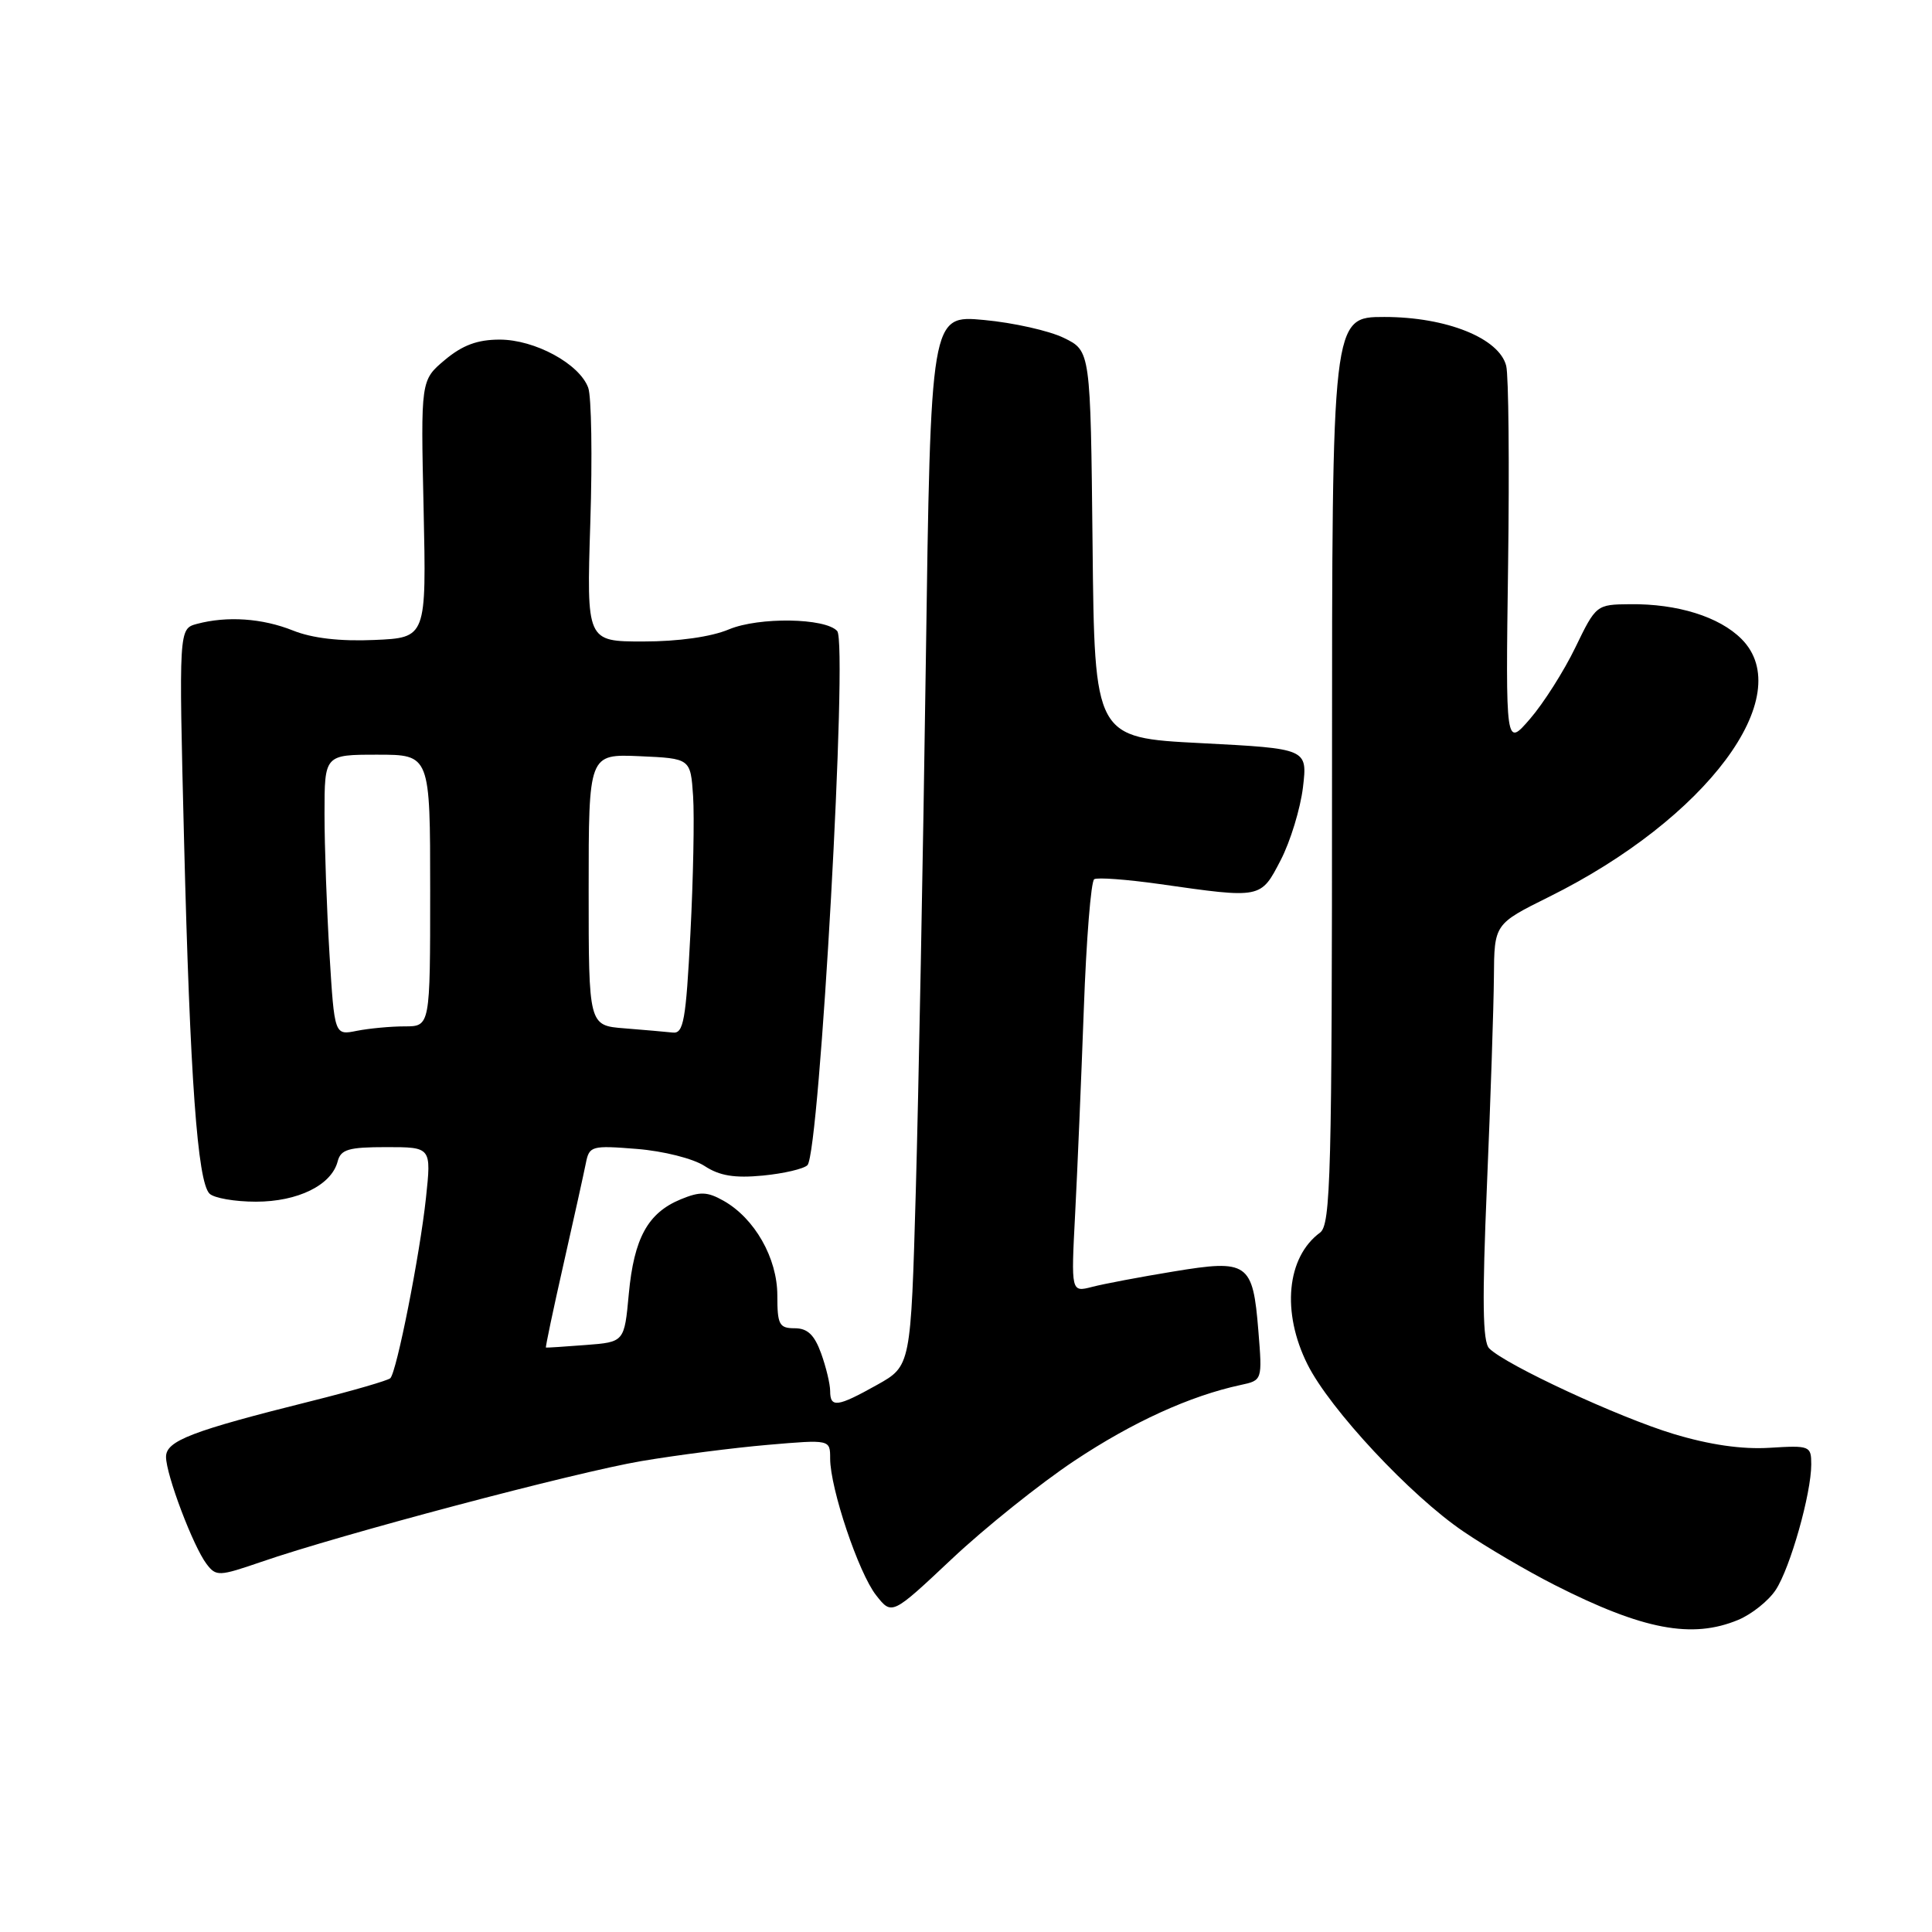 <?xml version="1.0" encoding="UTF-8" standalone="no"?>
<!DOCTYPE svg PUBLIC "-//W3C//DTD SVG 1.1//EN" "http://www.w3.org/Graphics/SVG/1.1/DTD/svg11.dtd" >
<svg xmlns="http://www.w3.org/2000/svg" xmlns:xlink="http://www.w3.org/1999/xlink" version="1.1" viewBox="0 0 256 256">
 <g >
 <path fill="currentColor"
d=" M 230.33 214.64 C 232.12 213.89 234.36 212.10 235.30 210.66 C 237.22 207.73 240.00 197.91 240.00 194.04 C 240.00 191.59 239.82 191.51 234.49 191.84 C 230.83 192.07 226.54 191.45 221.74 190.00 C 214.50 187.81 199.53 180.87 197.33 178.67 C 196.45 177.79 196.38 172.33 197.03 157.00 C 197.51 145.72 197.92 133.34 197.95 129.47 C 198.00 122.44 198.00 122.44 205.25 118.84 C 226.13 108.49 238.28 92.19 230.75 84.66 C 227.81 81.72 222.27 79.99 216.00 80.06 C 211.53 80.10 211.48 80.14 208.74 85.80 C 207.22 88.94 204.52 93.19 202.74 95.25 C 199.50 99.00 199.50 99.00 199.83 74.89 C 200.01 61.63 199.90 49.74 199.58 48.48 C 198.66 44.81 191.66 42.00 183.43 42.00 C 176.50 42.00 176.50 42.00 176.50 102.08 C 176.50 155.79 176.33 162.29 174.91 163.33 C 170.49 166.59 169.79 173.87 173.25 180.79 C 176.21 186.72 186.90 198.18 193.91 202.93 C 196.98 205.02 202.43 208.21 206.00 210.02 C 217.70 215.96 224.21 217.19 230.33 214.64 Z  M 142.35 193.57 C 150.07 188.43 157.69 184.96 164.38 183.52 C 167.27 182.90 167.27 182.90 166.74 176.34 C 166.01 167.29 165.37 166.85 155.50 168.48 C 151.10 169.20 146.24 170.12 144.71 170.52 C 141.92 171.24 141.92 171.24 142.46 160.87 C 142.76 155.17 143.27 142.96 143.61 133.74 C 143.94 124.53 144.56 116.77 144.99 116.50 C 145.42 116.24 149.31 116.53 153.64 117.14 C 167.18 119.07 167.04 119.10 169.70 113.97 C 170.99 111.48 172.31 107.14 172.65 104.32 C 173.25 99.20 173.25 99.20 159.14 98.47 C 145.03 97.75 145.03 97.75 144.77 72.12 C 144.50 46.50 144.50 46.50 140.98 44.78 C 139.05 43.83 134.28 42.76 130.39 42.40 C 123.32 41.74 123.32 41.74 122.67 88.12 C 122.31 113.63 121.71 144.96 121.35 157.75 C 120.69 181.00 120.69 181.00 116.22 183.50 C 110.95 186.45 110.00 186.57 110.00 184.32 C 110.00 183.40 109.46 181.15 108.80 179.32 C 107.91 176.87 107.00 176.00 105.30 176.00 C 103.25 176.00 103.00 175.52 103.00 171.65 C 103.00 166.70 99.99 161.42 95.86 159.10 C 93.71 157.89 92.76 157.86 90.19 158.92 C 85.84 160.72 84.01 164.06 83.32 171.44 C 82.73 177.83 82.73 177.83 77.61 178.22 C 74.80 178.44 72.43 178.59 72.34 178.56 C 72.25 178.53 73.30 173.55 74.67 167.50 C 76.04 161.45 77.37 155.43 77.63 154.12 C 78.08 151.84 78.39 151.76 84.39 152.24 C 87.91 152.52 91.86 153.52 93.36 154.50 C 95.34 155.80 97.33 156.13 101.08 155.77 C 103.85 155.50 106.51 154.88 106.99 154.39 C 108.61 152.75 112.38 85.18 110.93 83.61 C 109.34 81.87 100.57 81.74 96.60 83.39 C 94.23 84.39 89.88 85.00 85.24 85.00 C 77.72 85.00 77.72 85.00 78.22 69.24 C 78.50 60.57 78.37 52.53 77.94 51.37 C 76.77 48.20 70.87 45.00 66.21 45.00 C 63.26 45.00 61.28 45.74 58.95 47.69 C 55.75 50.38 55.75 50.38 56.13 67.44 C 56.50 84.50 56.50 84.50 49.60 84.80 C 45.07 85.00 41.37 84.57 38.83 83.55 C 34.75 81.92 30.11 81.60 26.09 82.67 C 23.69 83.32 23.69 83.32 24.39 111.41 C 25.18 142.88 26.17 156.57 27.76 158.16 C 28.35 158.75 31.12 159.23 33.91 159.23 C 39.47 159.23 43.92 157.04 44.74 153.90 C 45.15 152.30 46.18 152.00 51.20 152.00 C 57.16 152.00 57.16 152.00 56.44 158.75 C 55.63 166.29 52.57 181.76 51.72 182.62 C 51.41 182.92 46.74 184.28 41.33 185.63 C 25.39 189.61 22.00 190.91 22.00 193.04 C 22.00 195.41 25.60 204.92 27.38 207.25 C 28.64 208.90 29.02 208.88 34.61 206.96 C 45.05 203.35 76.25 195.08 85.00 193.60 C 89.67 192.81 97.21 191.84 101.75 191.45 C 110.00 190.74 110.00 190.74 110.00 193.27 C 110.00 197.21 113.77 208.44 116.09 211.38 C 118.18 214.04 118.18 214.04 126.14 206.55 C 130.52 202.43 137.81 196.59 142.35 193.57 Z  M 43.66 126.44 C 43.30 120.53 43.00 112.16 43.00 107.84 C 43.00 100.00 43.00 100.00 50.00 100.00 C 57.00 100.00 57.00 100.00 57.00 118.00 C 57.00 136.00 57.00 136.00 53.62 136.00 C 51.77 136.00 48.91 136.27 47.28 136.59 C 44.32 137.19 44.32 137.19 43.66 126.44 Z  M 82.75 136.26 C 78.00 135.89 78.00 135.89 78.00 117.90 C 78.00 99.91 78.00 99.91 84.75 100.20 C 91.50 100.50 91.50 100.50 91.84 105.50 C 92.02 108.25 91.86 116.46 91.48 123.75 C 90.89 135.22 90.57 136.98 89.15 136.82 C 88.24 136.72 85.36 136.47 82.75 136.26 Z "/>
</g>
</svg>